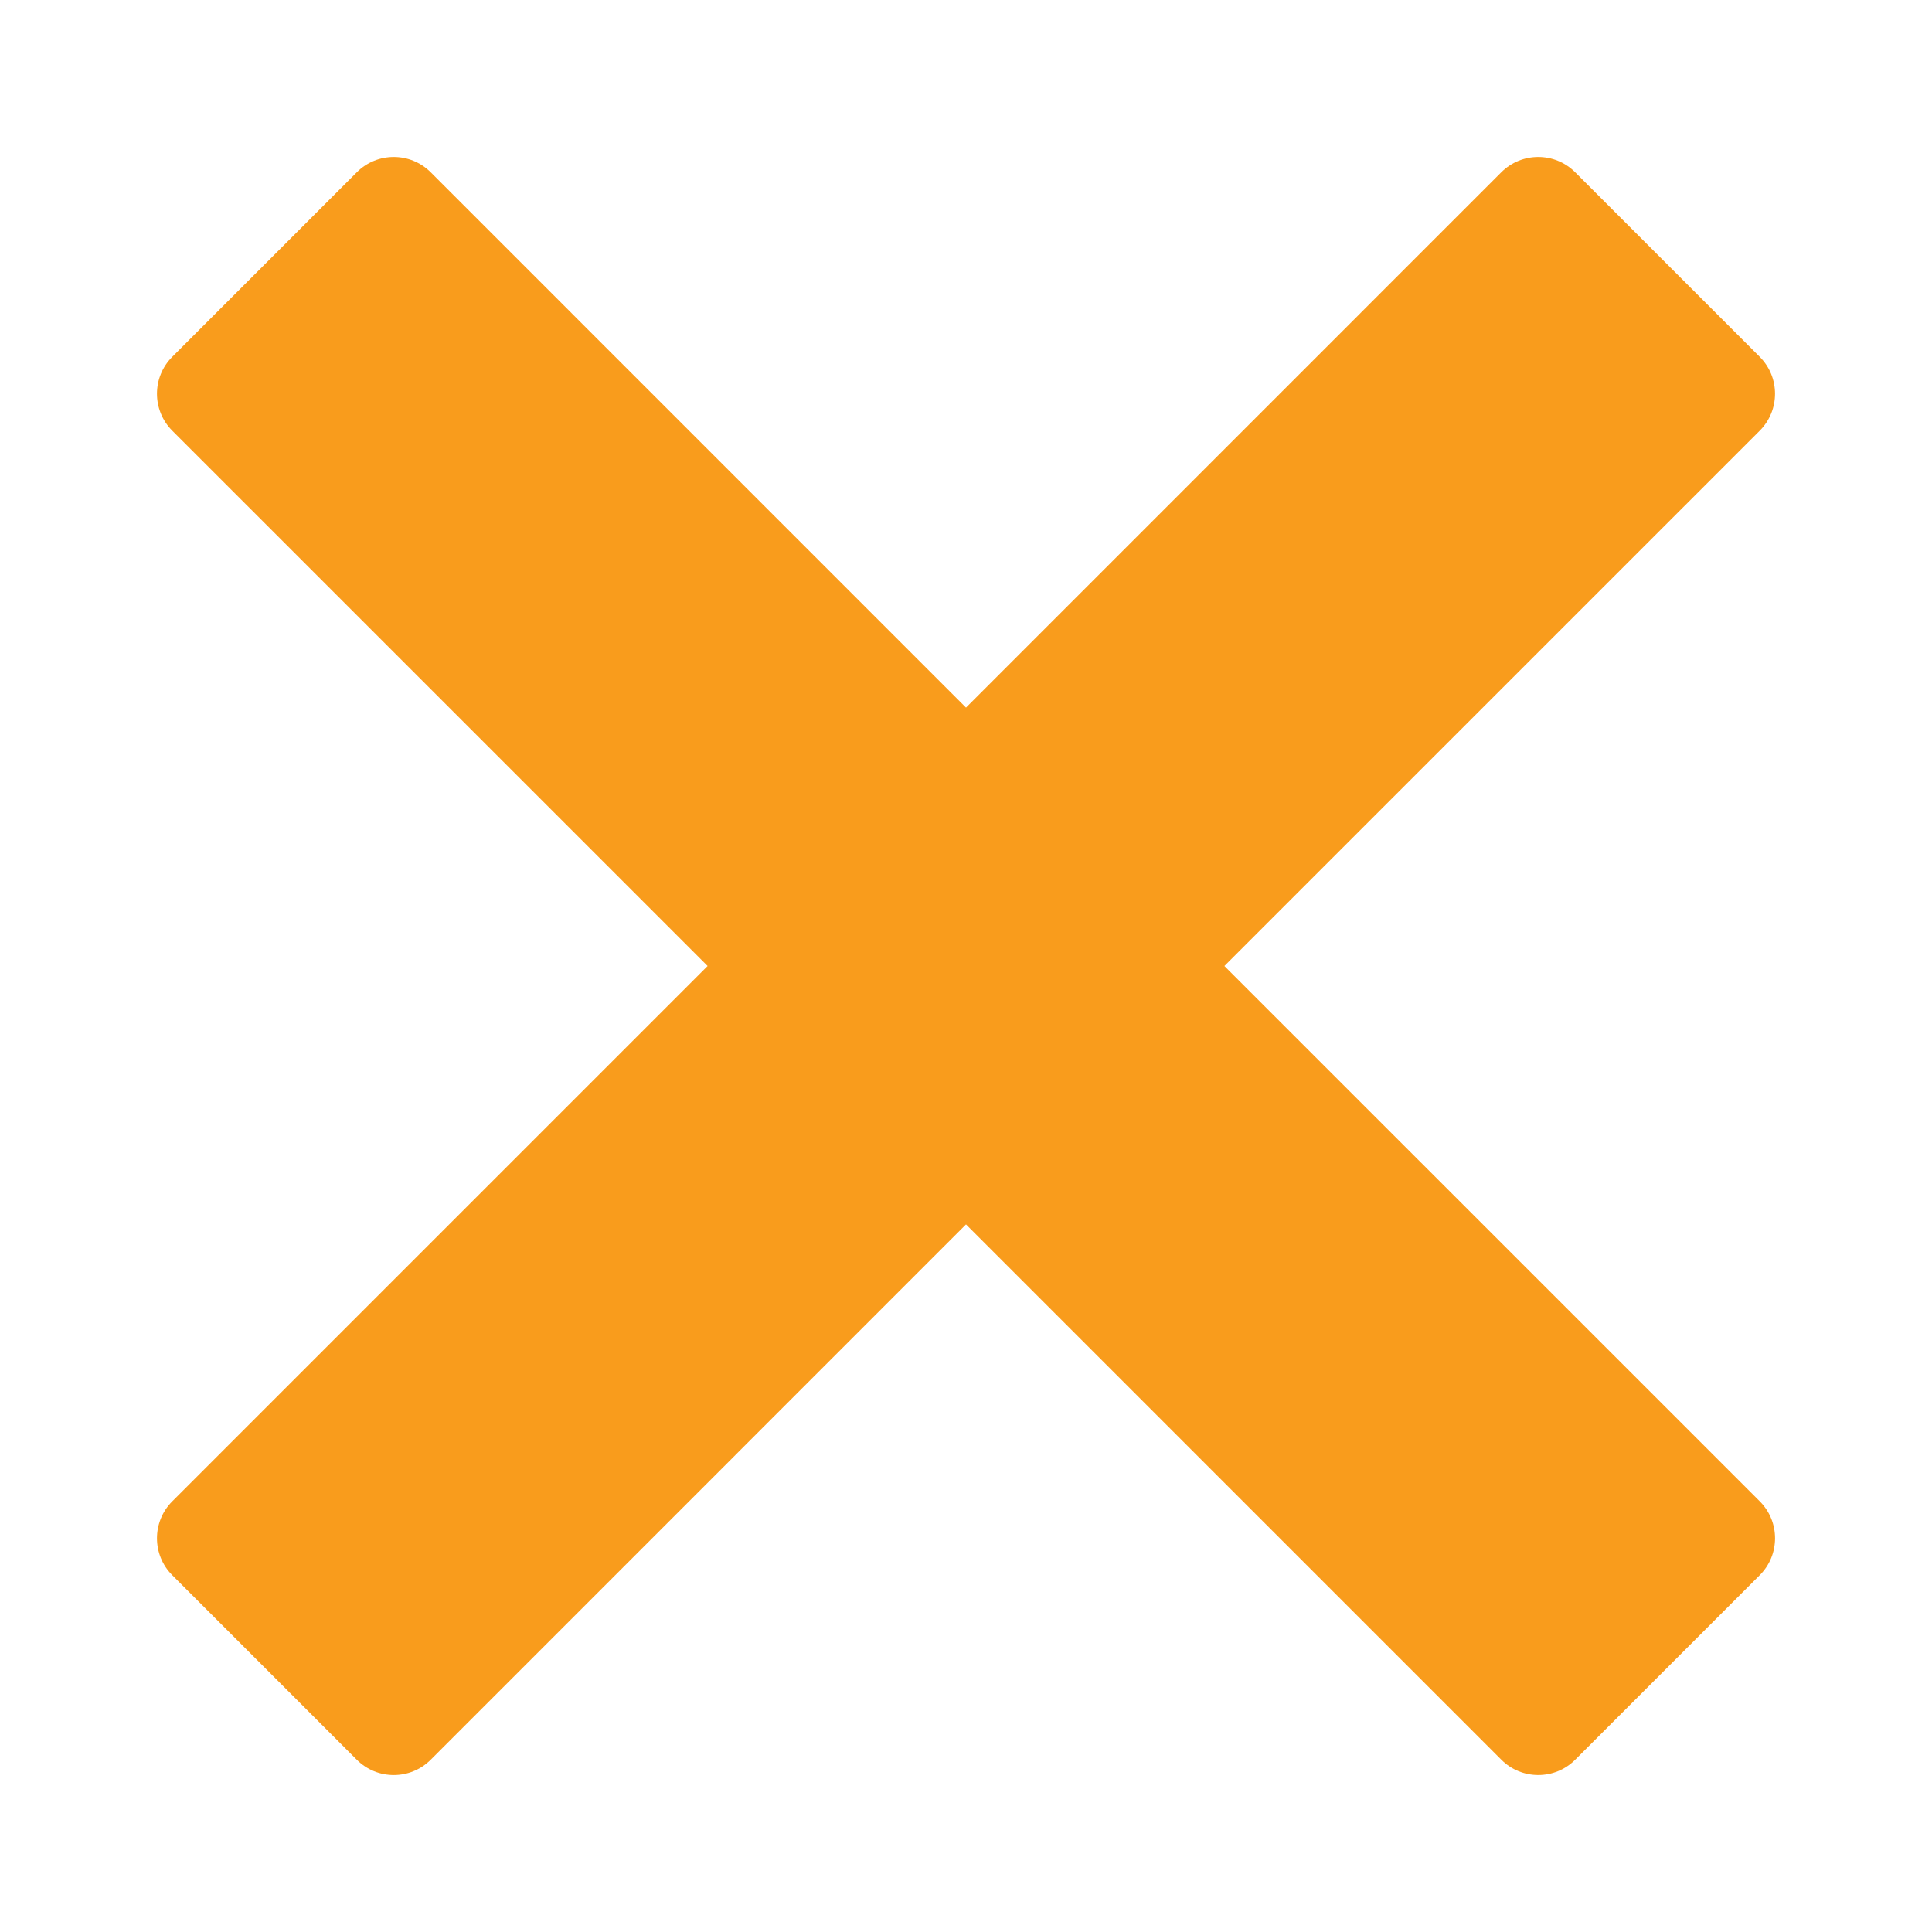 <?xml version="1.0" encoding="utf-8"?>
<!-- Generator: Adobe Illustrator 16.0.0, SVG Export Plug-In . SVG Version: 6.00 Build 0)  -->
<!DOCTYPE svg PUBLIC "-//W3C//DTD SVG 1.1//EN" "http://www.w3.org/Graphics/SVG/1.1/DTD/svg11.dtd">
<svg version="1.1" id="Layer_1" xmlns="http://www.w3.org/2000/svg" xmlns:xlink="http://www.w3.org/1999/xlink" x="0px" y="0px"
	 width="80px" height="80px" viewBox="0 0 80 80" enable-background="new 0 0 80 80" xml:space="preserve">
<path fill="#F99C1C" d="M50.7,40l22.167-22.166c0.844-0.845,0.844-2.214,0-3.058l-7.643-7.643c-0.843-0.844-2.214-0.844-3.058,0
	L40,29.3L17.834,7.133c-0.845-0.844-2.214-0.844-3.059,0l-7.642,7.643c-0.844,0.843-0.844,2.213,0,3.058L29.3,40L7.133,62.167
	c-0.844,0.844-0.844,2.215,0,3.057l7.642,7.644c0.845,0.844,2.214,0.844,3.059,0L40,50.7l22.167,22.167
	c0.844,0.844,2.215,0.844,3.058,0l7.643-7.644c0.844-0.842,0.844-2.213,0-3.057L50.7,40z"/>
</svg>
